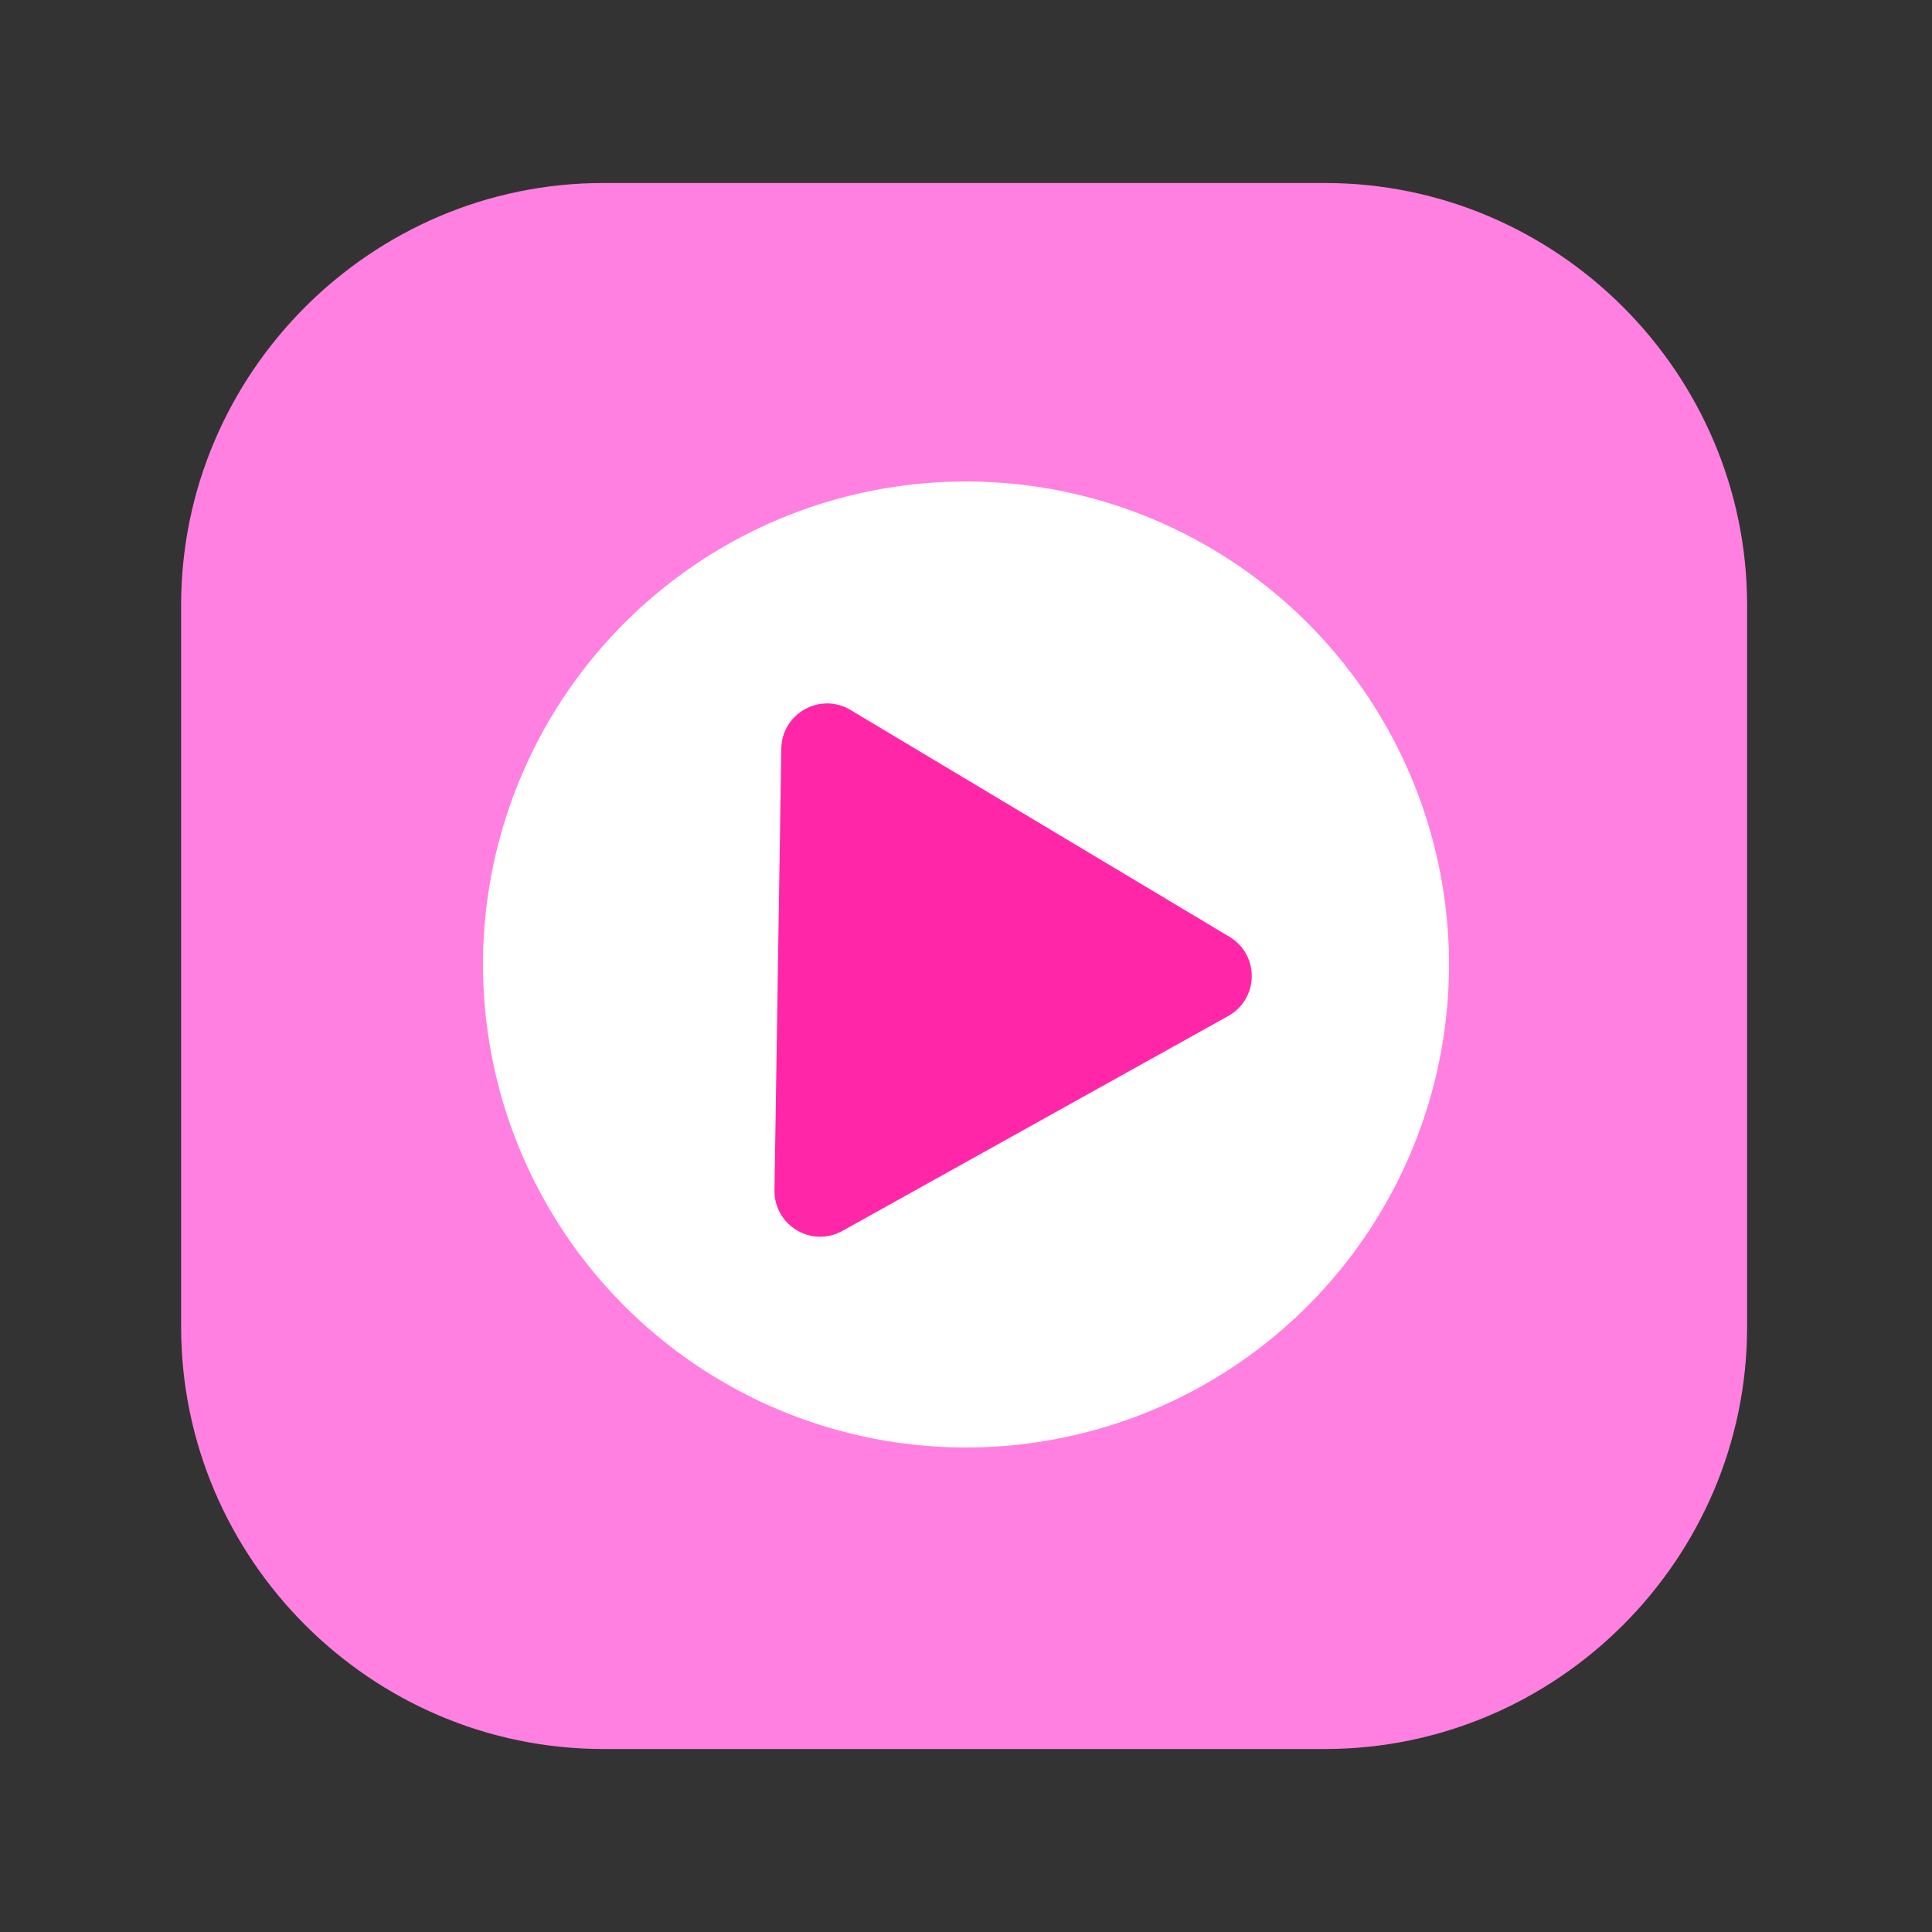 <?xml version="1.0" standalone="no"?><!DOCTYPE svg PUBLIC "-//W3C//DTD SVG 1.1//EN" "http://www.w3.org/Graphics/SVG/1.1/DTD/svg11.dtd"><svg t="1591258514726" class="icon" viewBox="0 0 1024 1024" version="1.1" xmlns="http://www.w3.org/2000/svg" p-id="5278" xmlns:xlink="http://www.w3.org/1999/xlink" width="30" height="30"><rect x="0" y="0" width="1024" height="1024" fill="#333333" stroke="none"/><defs><style type="text/css"></style></defs><path d="M702.3 927H319.7C196.7 927 96 826.3 96 703.3V320.7C96 197.7 196.7 97 319.7 97h382.6C825.3 97 926 197.7 926 320.7v382.6c0 123-100.7 223.7-223.7 223.7z" fill="#FF80E1" p-id="5279"></path><path d="M512 511.2m-256 0a256 256 0 1 0 512 0 256 256 0 1 0-512 0Z" fill="#FFFFFF" p-id="5280"></path><path d="M446.5 652.4L651 538.5c16.3-9.1 16.7-32.4 0.6-42L450.8 376.3c-16-9.6-36.4 1.8-36.7 20.4l-3.6 234.1c-0.3 18.7 19.7 30.7 36 21.6z" fill="#FF27A8" p-id="5281"></path></svg>